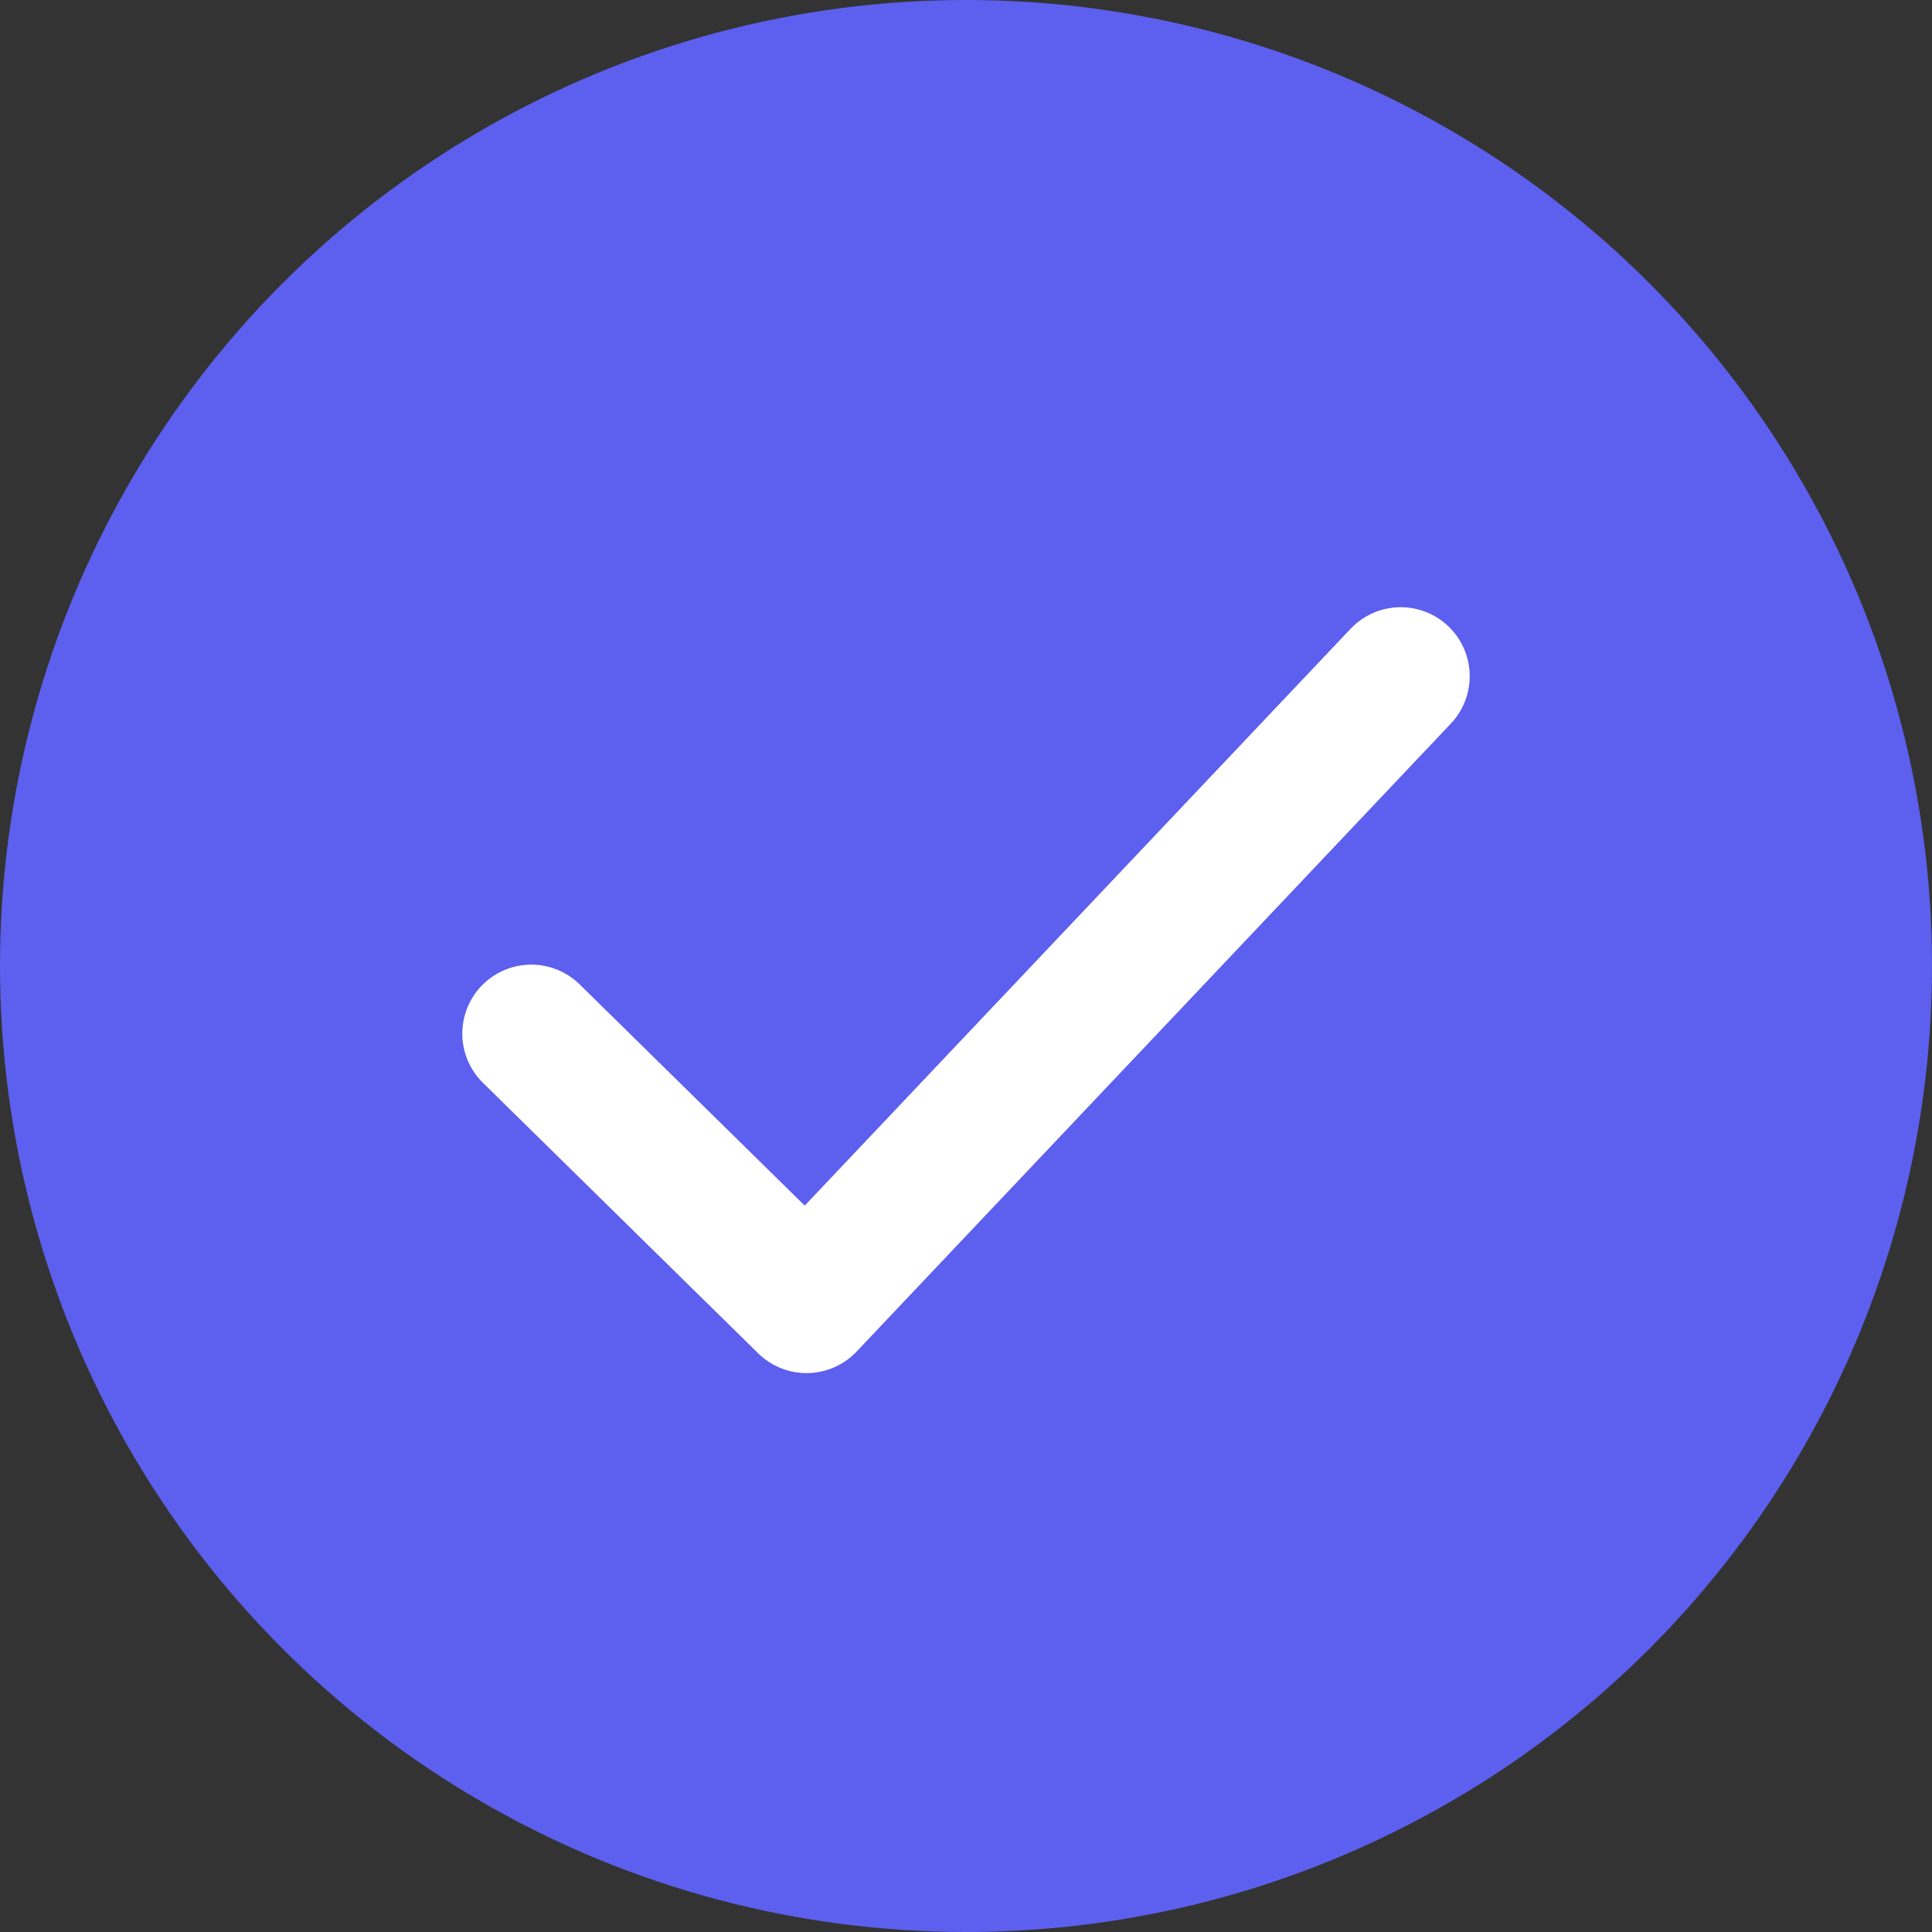 <svg width="42" height="42" viewBox="0 0 42 42" fill="none" xmlns="http://www.w3.org/2000/svg">
<rect x="0" y="0" width="42" height="42" fill="#333333" stroke="none"/>
<circle cx="21" cy="21" r="21" fill="#5D5FEF"/>
<path d="M11.55 22.47L17.533 28.35L30.45 14.7" stroke="white" stroke-width="3" stroke-linecap="round" stroke-linejoin="round"/>
</svg>
